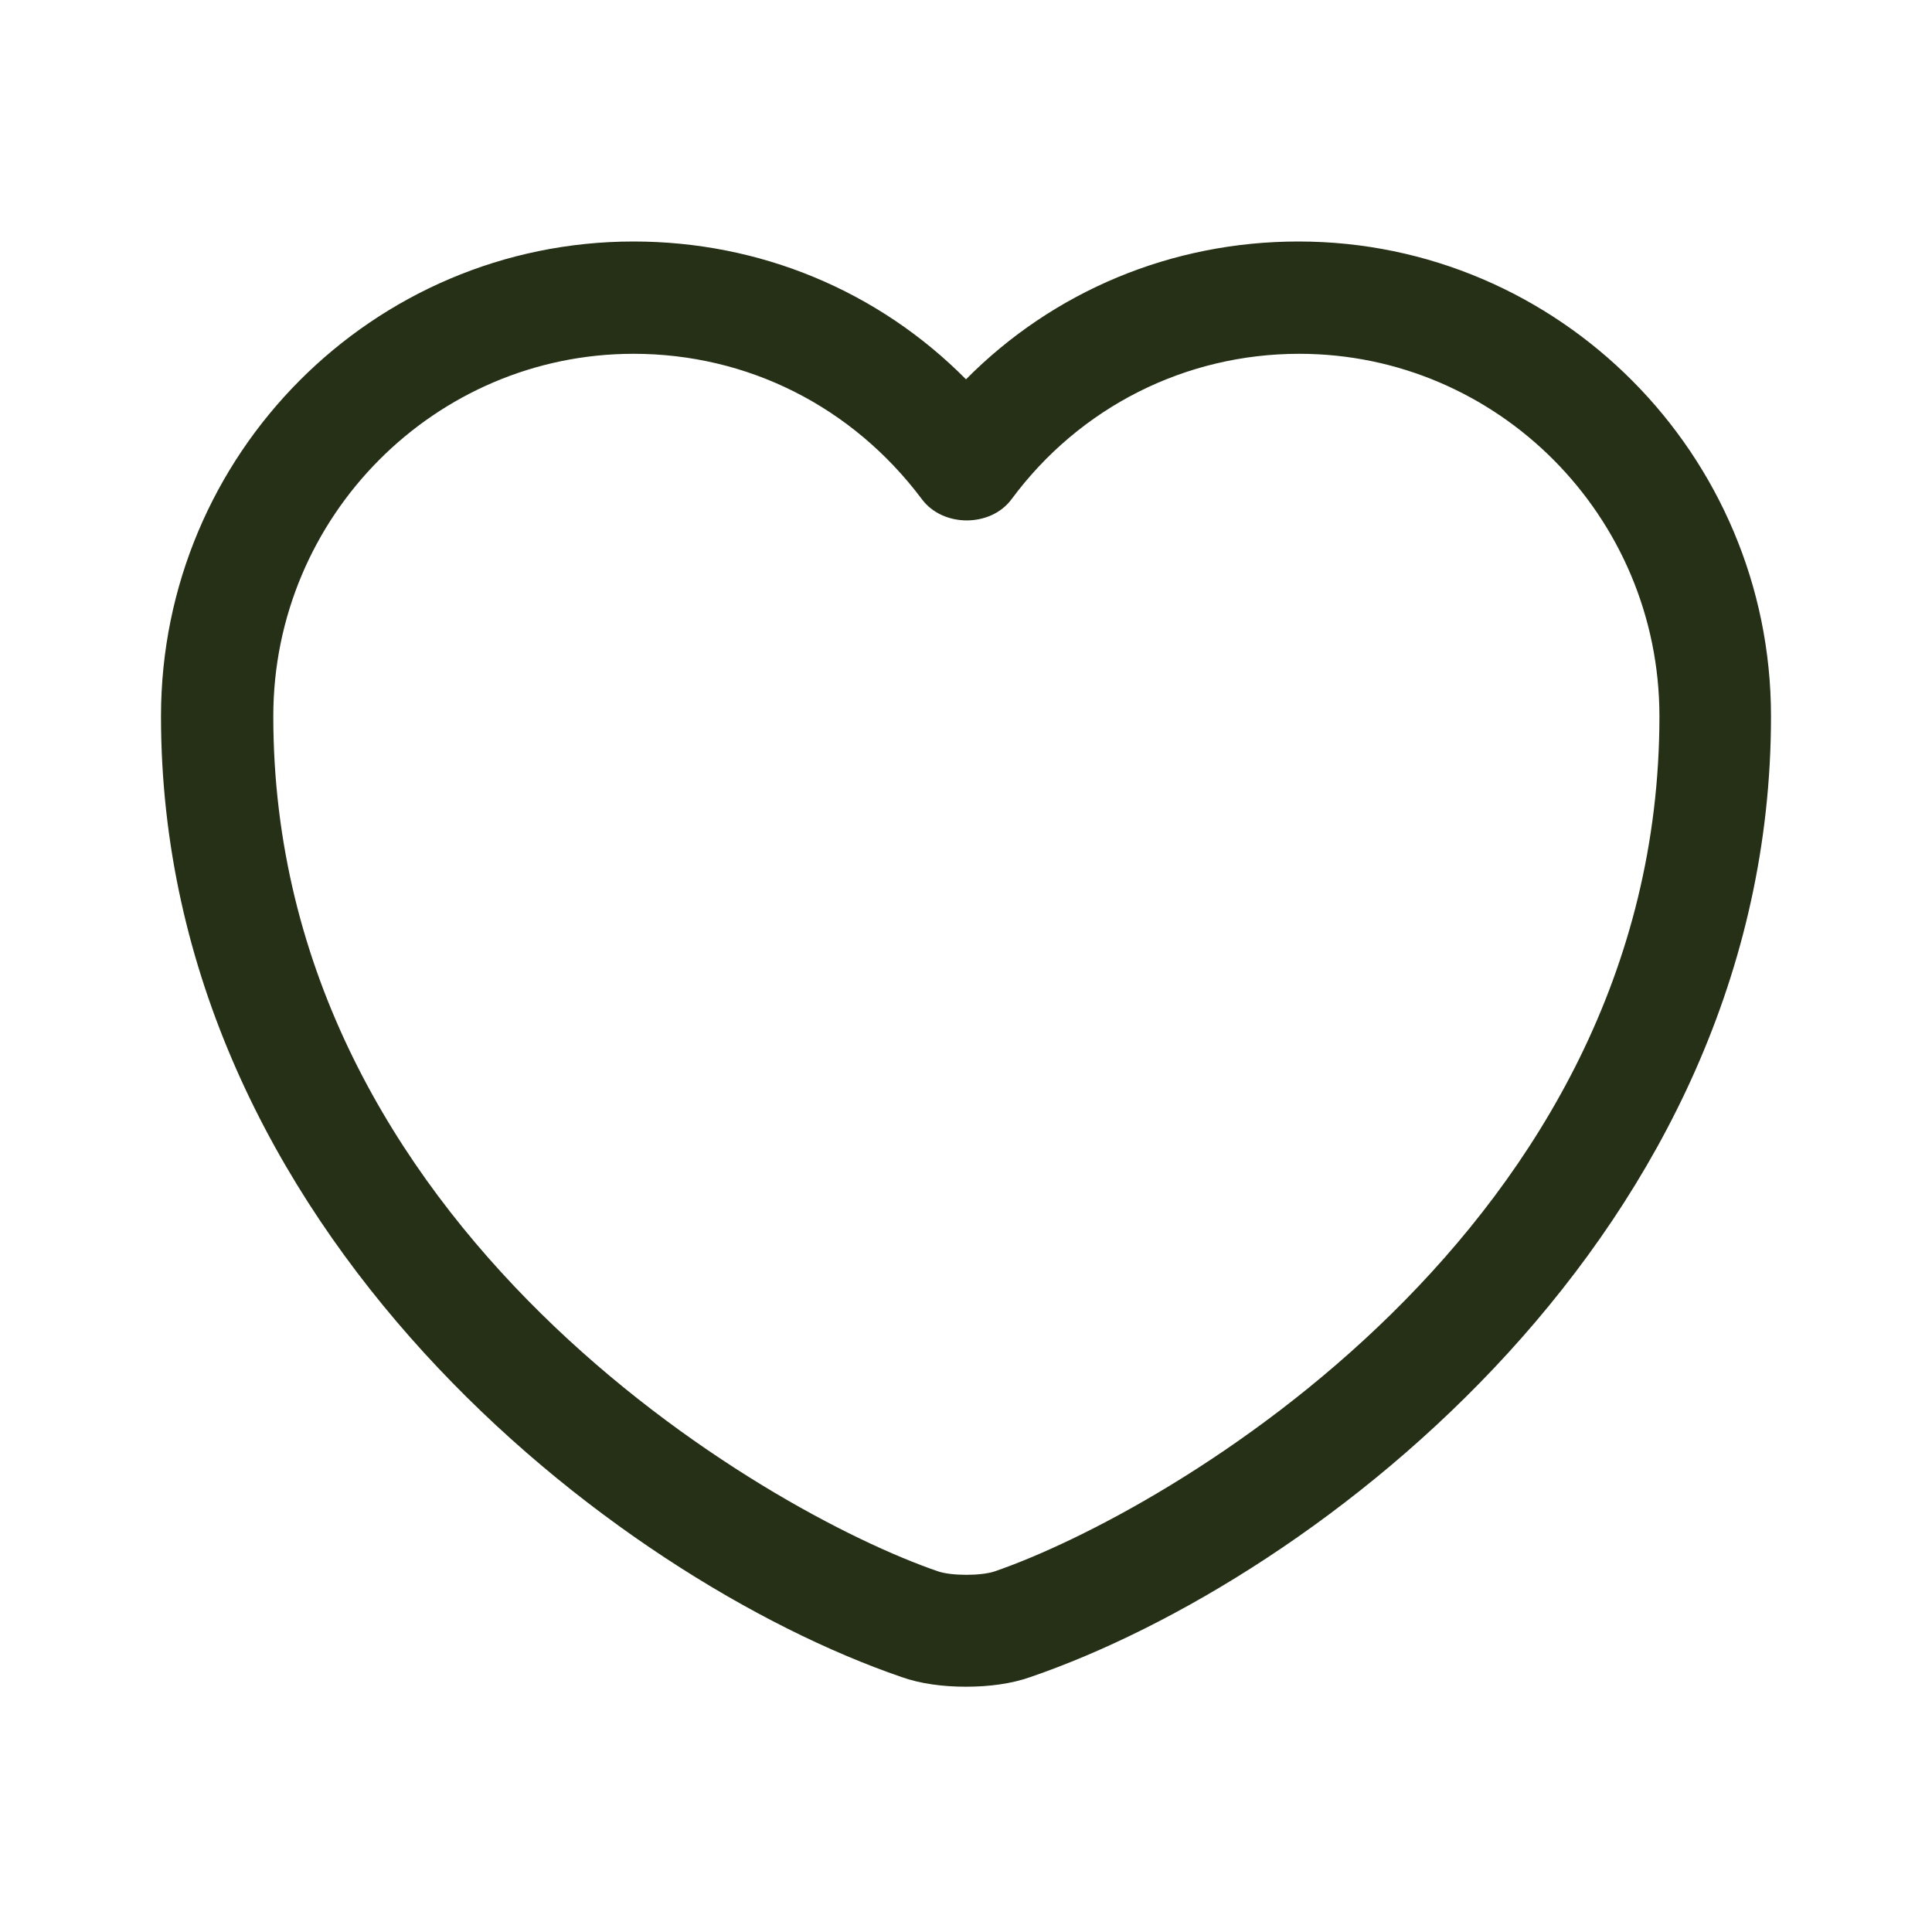 <svg width="24" height="24" viewBox="0 0 24 24" fill="none" xmlns="http://www.w3.org/2000/svg">
<path d="M12 20.953C11.712 20.953 11.433 20.916 11.2 20.833C7.647 19.614 2 15.288 2 8.898C2 5.642 4.633 3 7.87 3C9.442 3 10.912 3.614 12 4.712C13.088 3.614 14.558 3 16.13 3C19.367 3 22 5.651 22 8.898C22 15.298 16.354 19.614 12.8 20.833C12.567 20.916 12.288 20.953 12 20.953ZM7.87 4.395C5.405 4.395 3.395 6.414 3.395 8.898C3.395 15.251 9.507 18.786 11.656 19.521C11.823 19.577 12.186 19.577 12.354 19.521C14.493 18.786 20.614 15.261 20.614 8.898C20.614 6.414 18.605 4.395 16.14 4.395C14.726 4.395 13.414 5.056 12.567 6.2C12.307 6.553 11.712 6.553 11.451 6.2C10.586 5.047 9.284 4.395 7.87 4.395Z" fill="#253017"/>
</svg>

